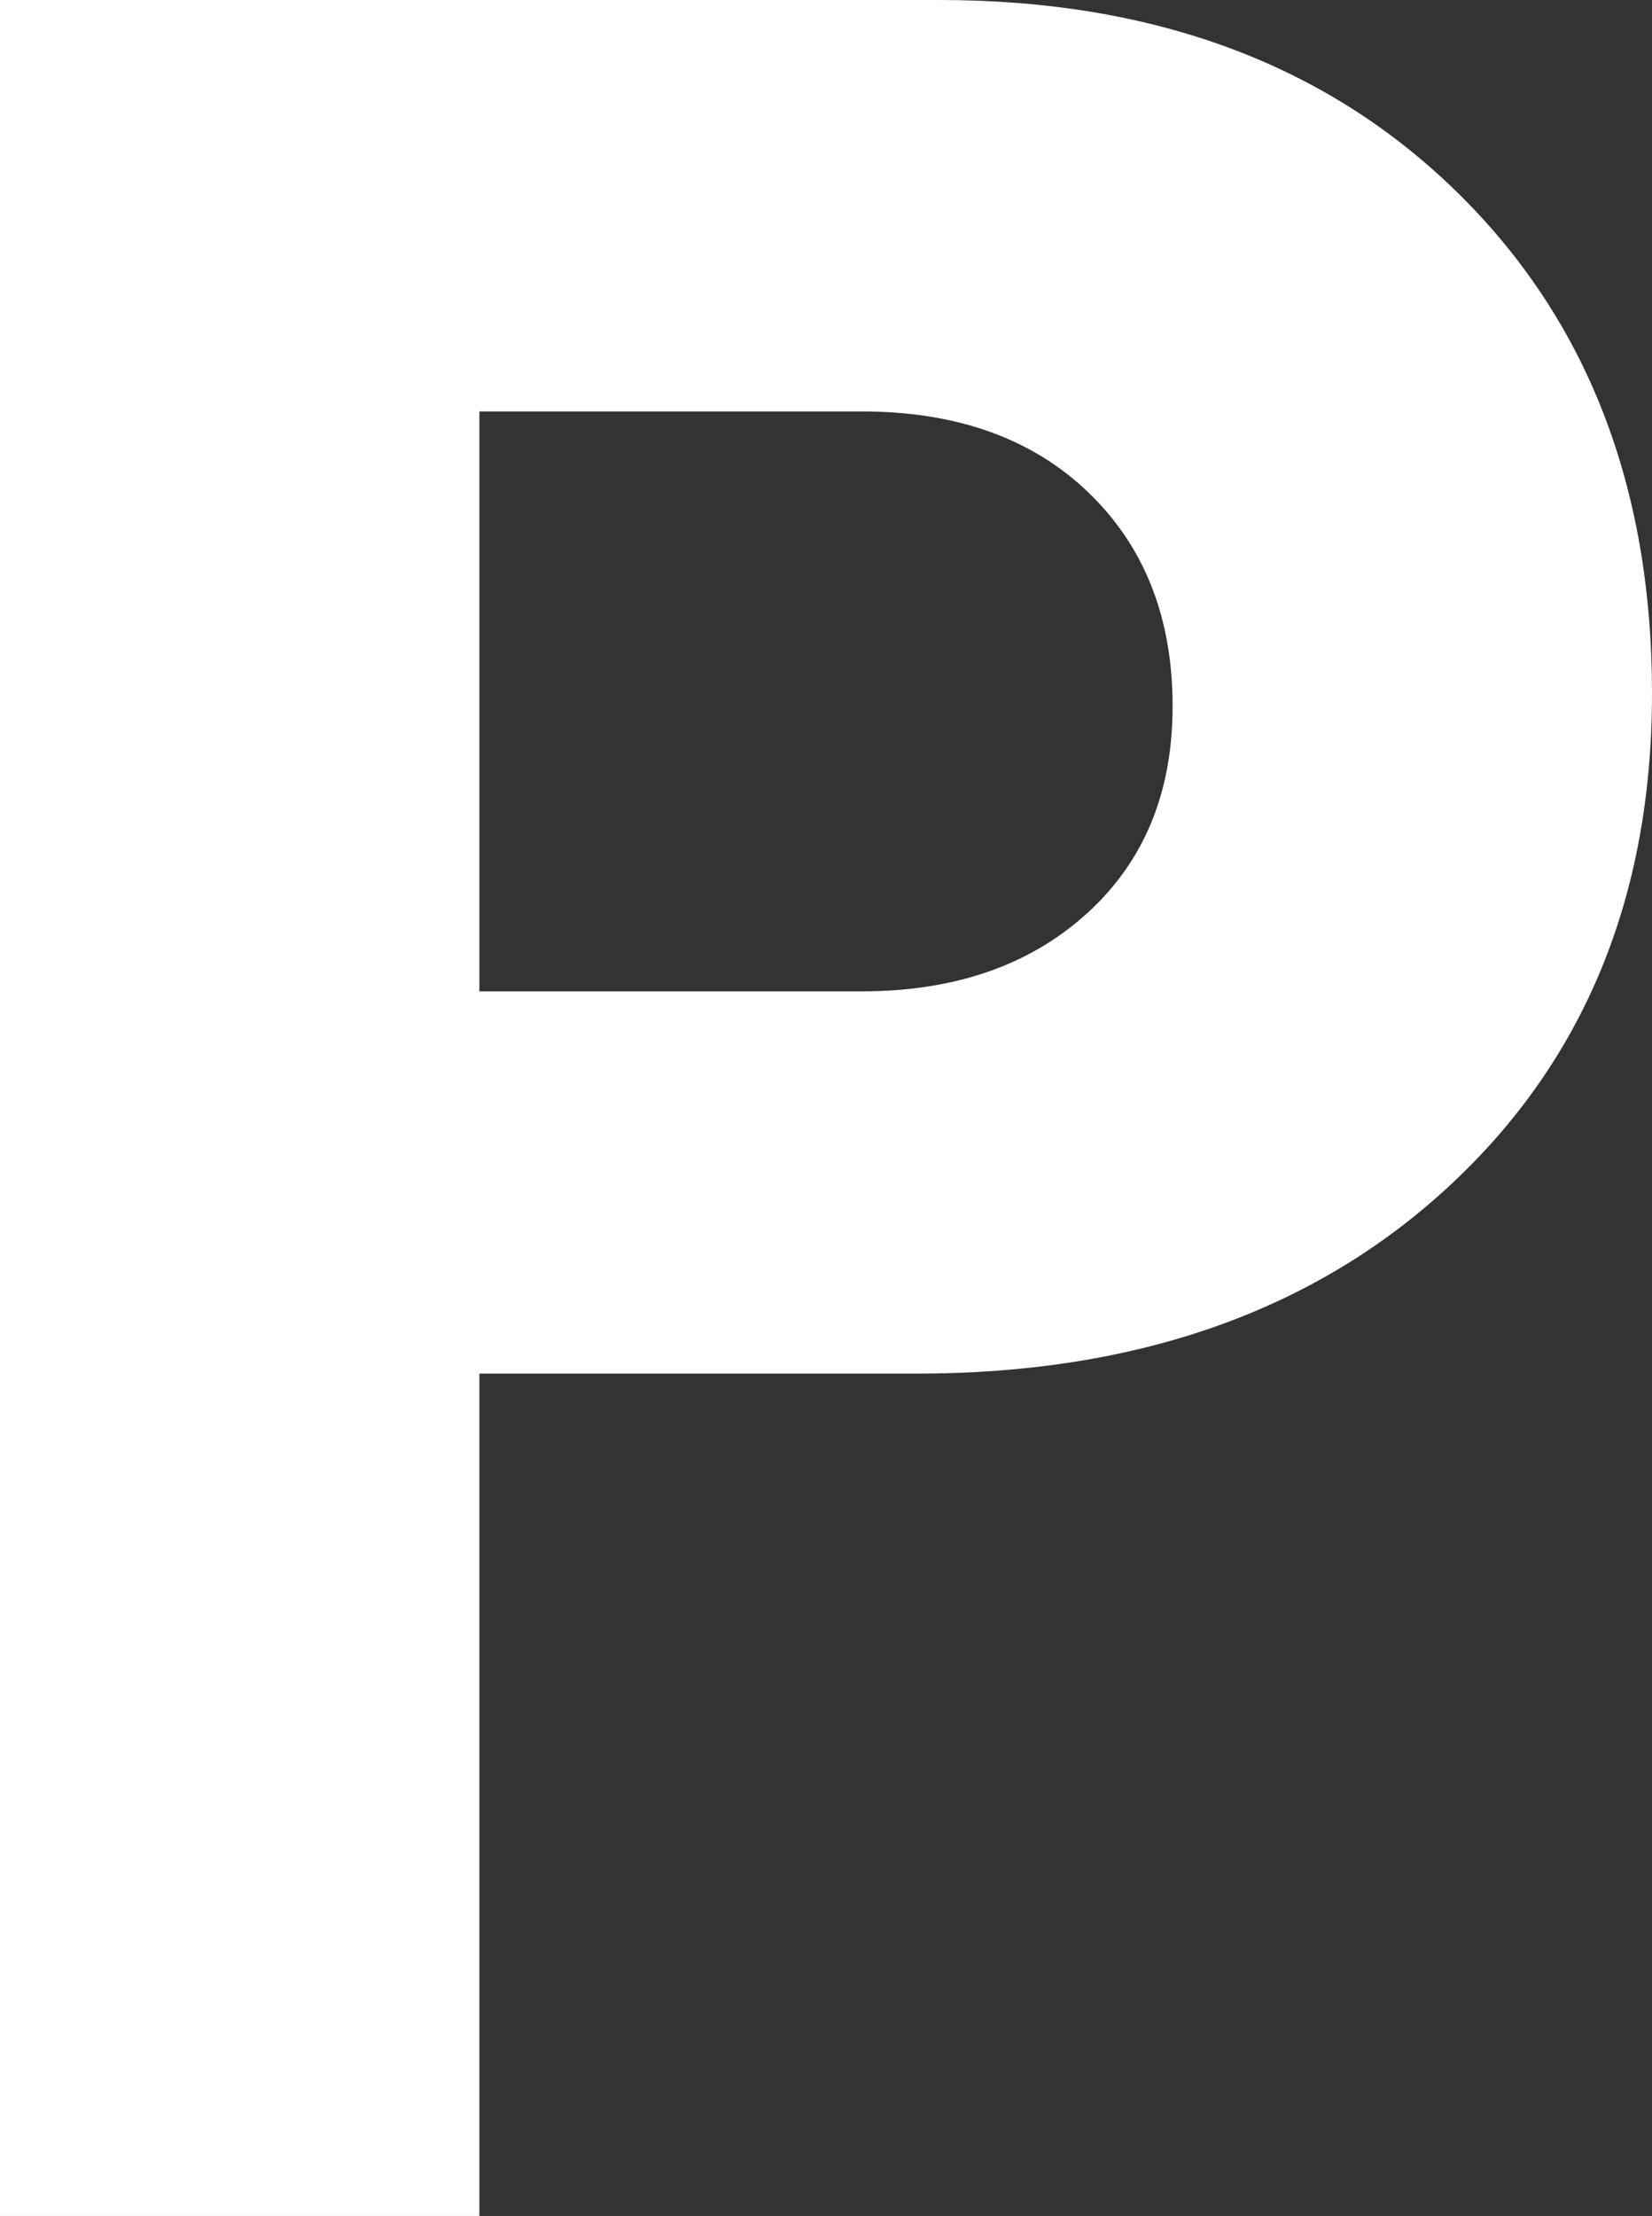 <svg xmlns="http://www.w3.org/2000/svg" width="102" height="136.8" viewBox="0 0 102 136.8"><rect x="0" y="0" width="102" height="136.8" fill="#333333" stroke="none"/><path fill="#fff" d="M70.6-136.8q19.8,0,31.9,11.8t12.1,31q0,18.8-12.5,30.4T69.2-52h-27V0H12.6V-136.8ZM65.8-75.6q8.6,0,13.9-4.8T85-93.2q0-8.2-5.2-13.2t-14-5H42.2v35.8Z" transform="translate(-12.6 136.8)"/></svg>
